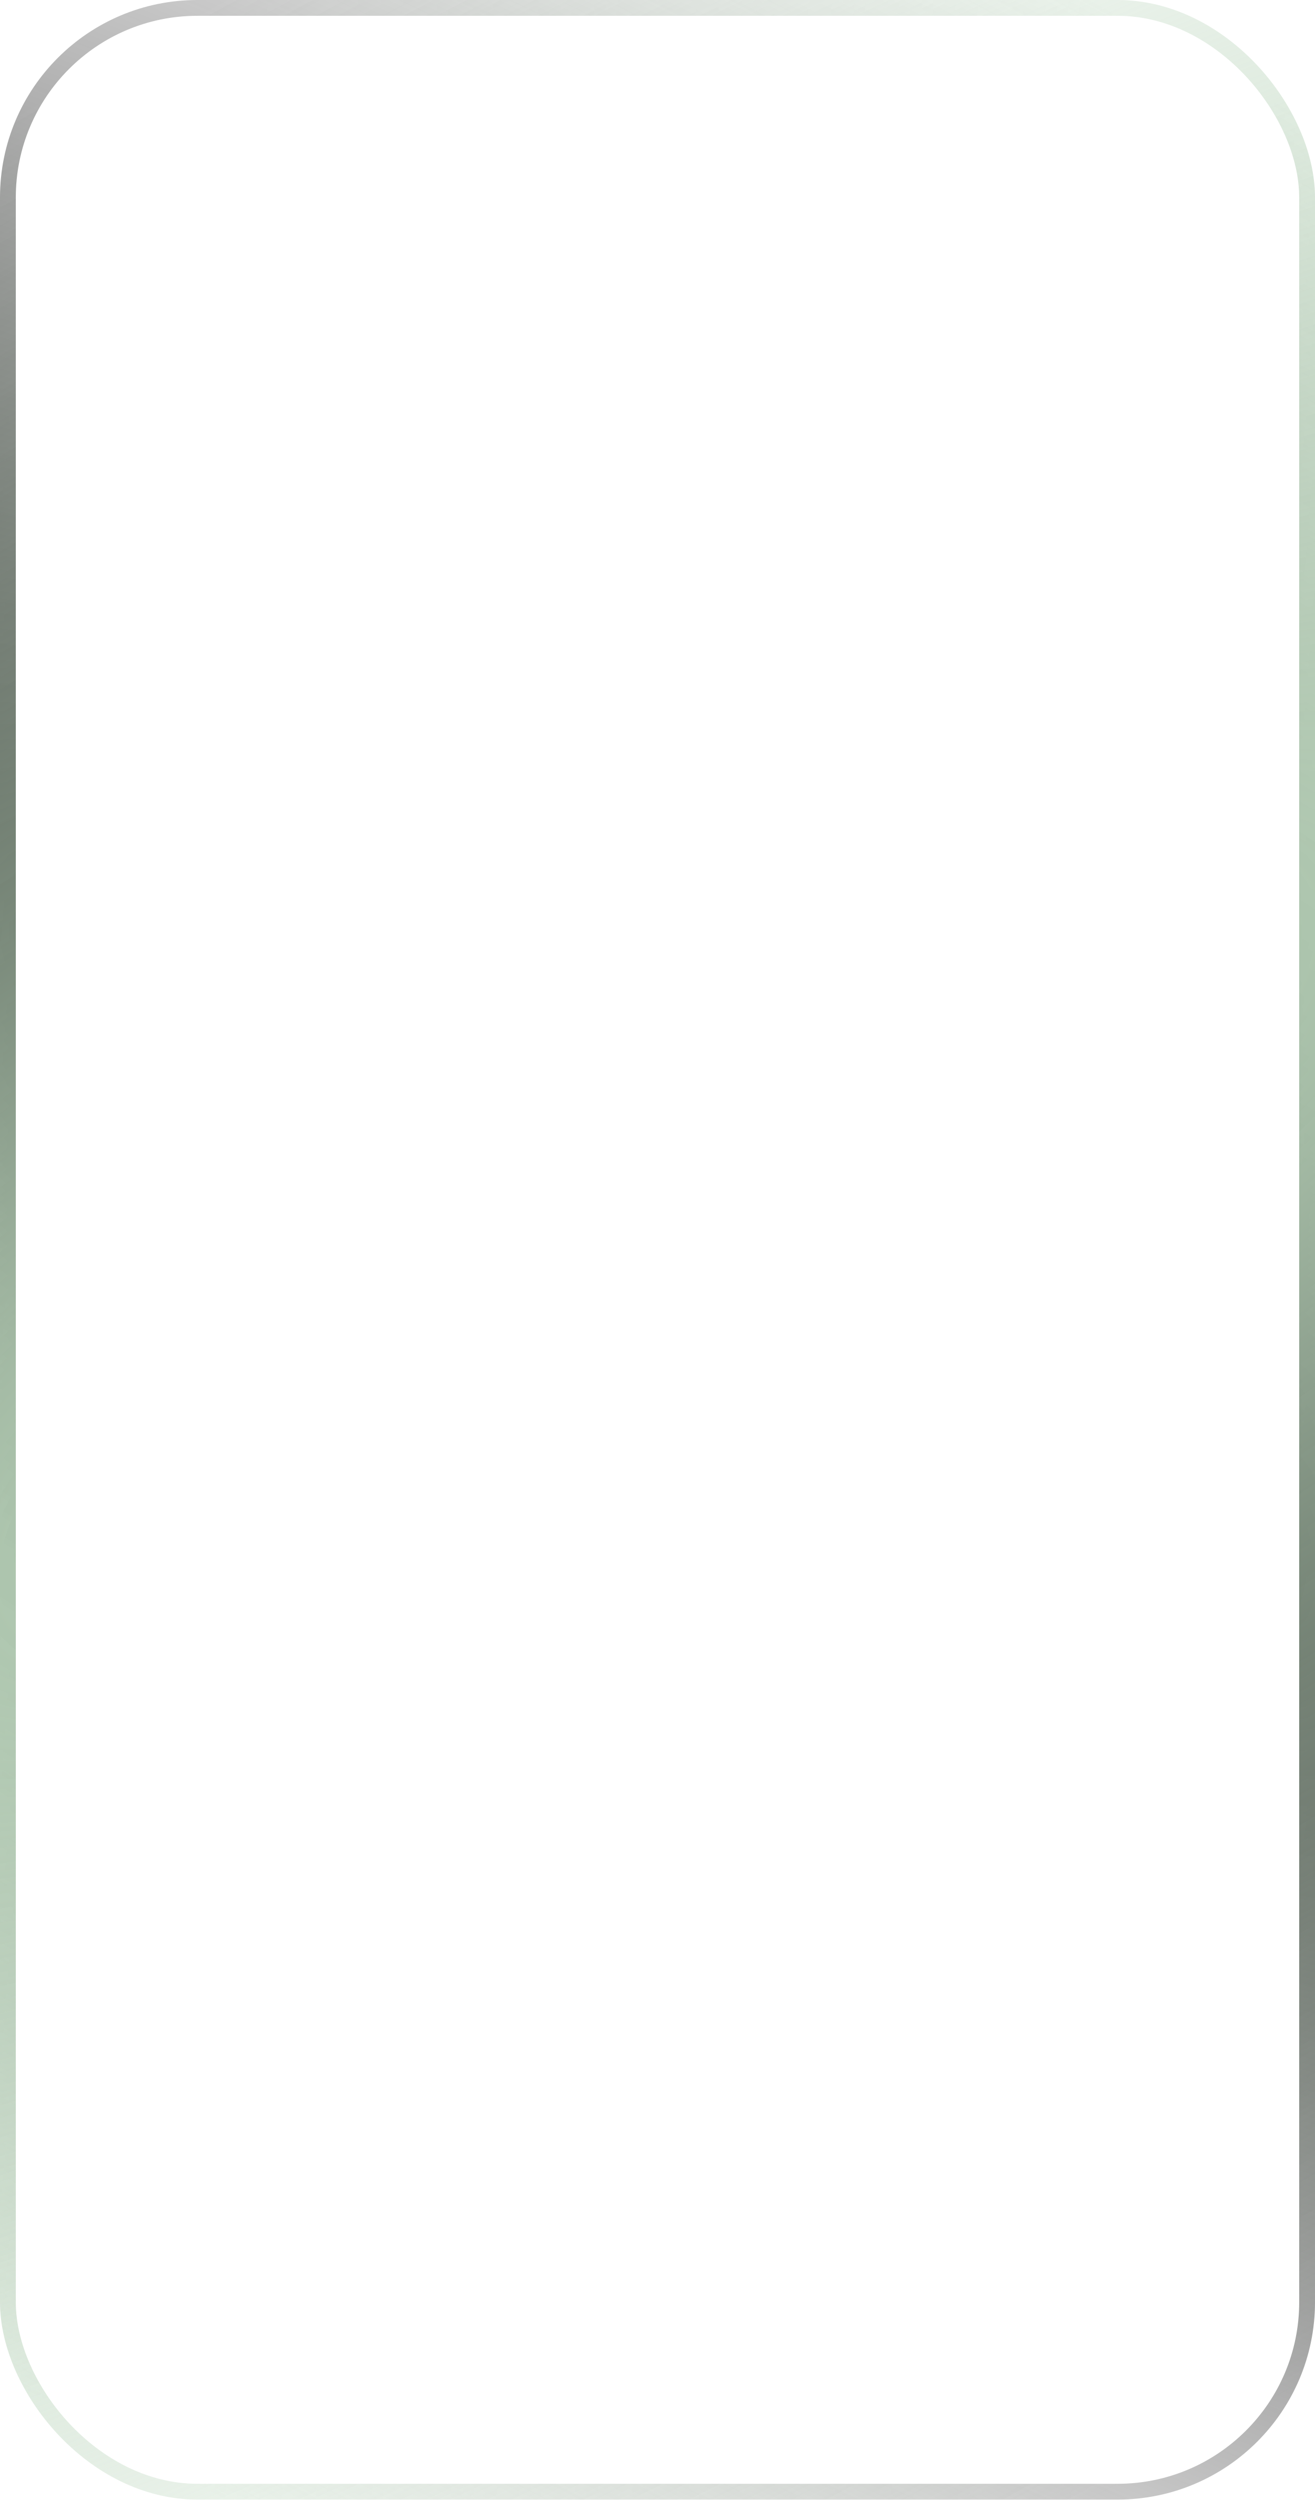 <svg width="333" height="633" viewBox="0 0 333 633" fill="none" xmlns="http://www.w3.org/2000/svg">
<g filter="url(#filter0_b_882_525)">
<g filter="url(#filter1_b_882_525)">
<rect width="333" height="632.862" rx="50" fill="url(#paint0_linear_882_525)"/>
<rect x="2" y="2" width="329" height="628.862" rx="48" stroke="url(#paint1_radial_882_525)" stroke-width="4"/>
<rect x="2" y="2" width="329" height="628.862" rx="48" stroke="url(#paint2_radial_882_525)" stroke-width="4"/>
</g>
</g>
<defs>
<filter id="filter0_b_882_525" x="-50" y="-50" width="433" height="732.862" filterUnits="userSpaceOnUse" color-interpolation-filters="sRGB">
<feFlood flood-opacity="0" result="BackgroundImageFix"/>
<feGaussianBlur in="BackgroundImageFix" stdDeviation="25"/>
<feComposite in2="SourceAlpha" operator="in" result="effect1_backgroundBlur_882_525"/>
<feBlend mode="normal" in="SourceGraphic" in2="effect1_backgroundBlur_882_525" result="shape"/>
</filter>
<filter id="filter1_b_882_525" x="-50" y="-50" width="433" height="732.862" filterUnits="userSpaceOnUse" color-interpolation-filters="sRGB">
<feFlood flood-opacity="0" result="BackgroundImageFix"/>
<feGaussianBlur in="BackgroundImageFix" stdDeviation="25"/>
<feComposite in2="SourceAlpha" operator="in" result="effect1_backgroundBlur_882_525"/>
<feBlend mode="normal" in="SourceGraphic" in2="effect1_backgroundBlur_882_525" result="shape"/>
</filter>
<linearGradient id="paint0_linear_882_525" x1="7.004" y1="20.364" x2="368.734" y2="49.428" gradientUnits="userSpaceOnUse">
<stop stop-color="white" stop-opacity="0.55"/>
<stop offset="1" stop-color="white" stop-opacity="0.05"/>
</linearGradient>
<radialGradient id="paint1_radial_882_525" cx="0" cy="0" r="1" gradientUnits="userSpaceOnUse" gradientTransform="translate(166.5 316.431) rotate(118.998) scale(334.92 1137.56)">
<stop/>
<stop offset="1" stop-color="#666666" stop-opacity="0"/>
</radialGradient>
<radialGradient id="paint2_radial_882_525" cx="0" cy="0" r="1" gradientUnits="userSpaceOnUse" gradientTransform="translate(166.5 316.431) rotate(-118.813) scale(328.959 1106.32)">
<stop stop-color="#B3D0B4"/>
<stop offset="1" stop-color="#B3D0B4" stop-opacity="0"/>
</radialGradient>
</defs>
</svg>
